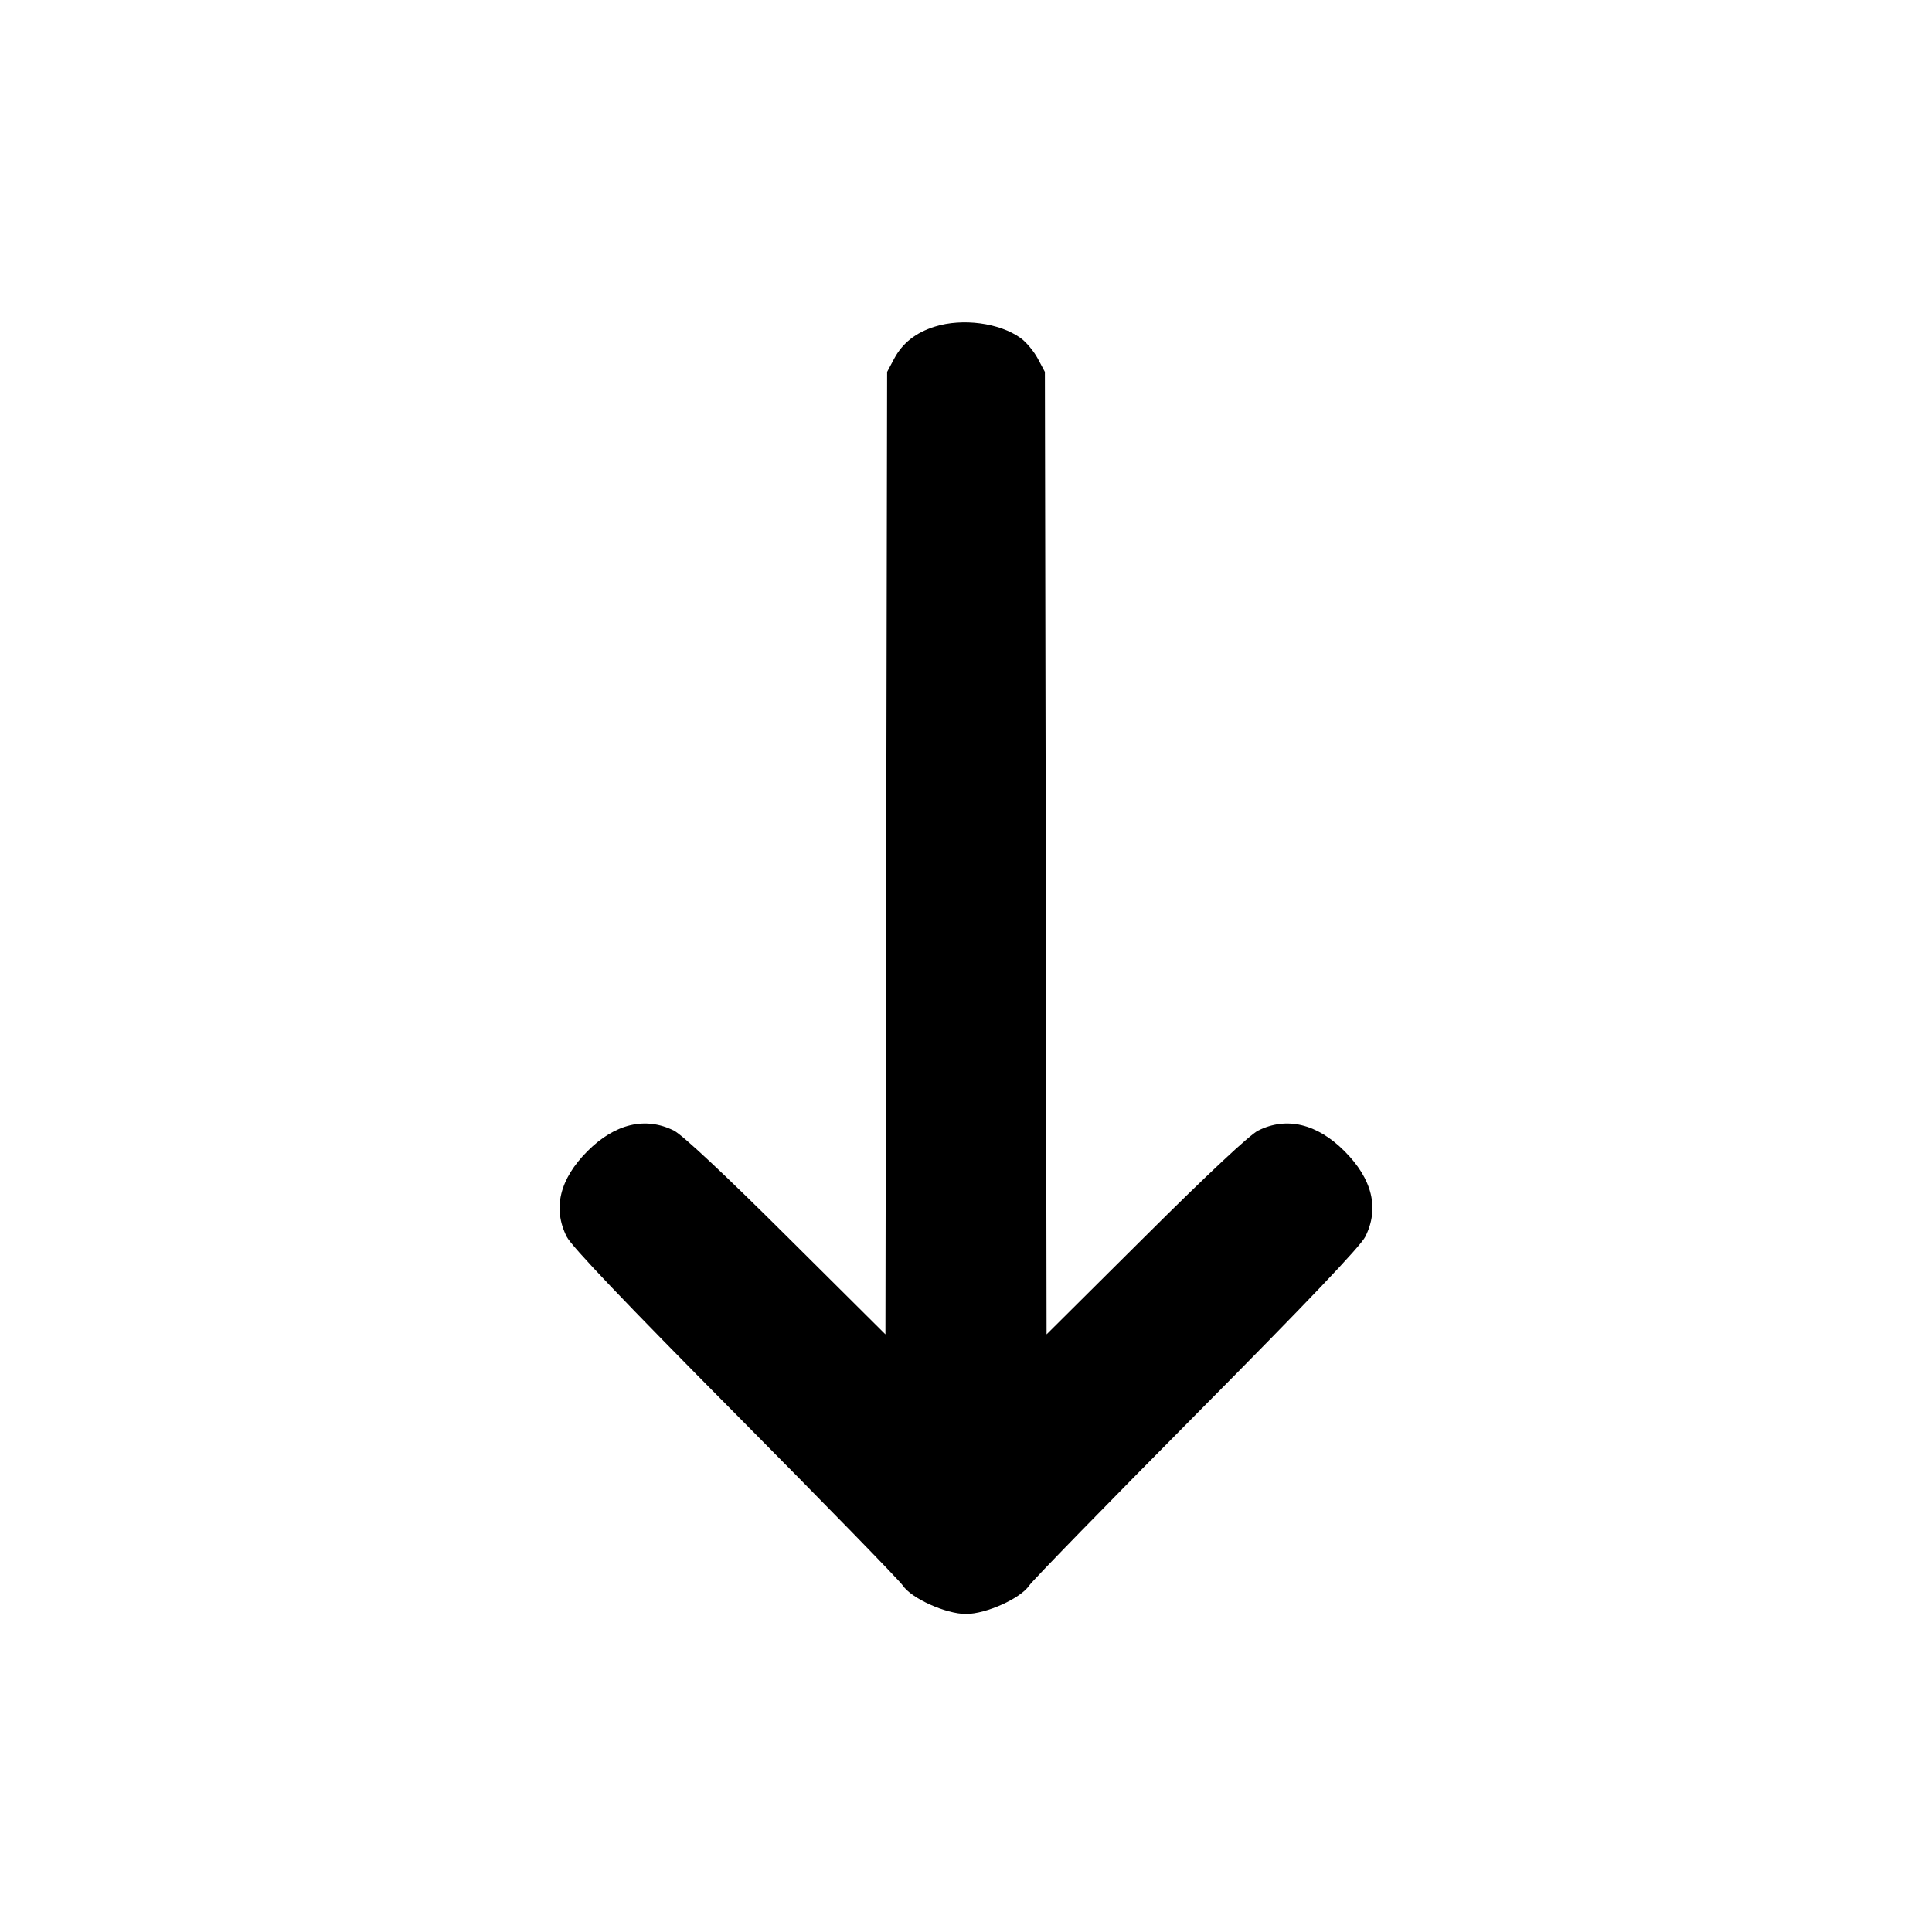 <svg xmlns="http://www.w3.org/2000/svg" width="24" height="24" viewBox="0 0 24 24" fill="none" stroke="currentColor" stroke-width="2" stroke-linecap="round" stroke-linejoin="round" class="icon icon-tabler icons-tabler-outline icon-tabler-arrow-narrow-down"><path d="M11.614 4.057 C 11.377 4.131,11.212 4.261,11.109 4.453 L 11.020 4.620 11.009 10.598 L 10.999 16.576 9.769 15.353 C 9.001 14.588,8.477 14.098,8.372 14.045 C 8.020 13.868,7.639 13.958,7.299 14.299 C 6.952 14.646,6.863 15.011,7.040 15.363 C 7.101 15.484,7.766 16.182,9.134 17.561 C 10.237 18.673,11.174 19.634,11.215 19.696 C 11.322 19.856,11.750 20.049,12.000 20.049 C 12.250 20.049,12.678 19.856,12.785 19.696 C 12.826 19.634,13.763 18.673,14.866 17.561 C 16.234 16.182,16.899 15.484,16.960 15.363 C 17.137 15.011,17.048 14.646,16.701 14.299 C 16.361 13.958,15.980 13.868,15.628 14.045 C 15.523 14.098,14.999 14.588,14.231 15.353 L 13.001 16.576 12.991 10.598 L 12.980 4.620 12.891 4.453 C 12.842 4.362,12.746 4.247,12.678 4.199 C 12.414 4.010,11.957 3.950,11.614 4.057 " stroke="none" fill="black" fill-rule="evenodd"></path></svg>